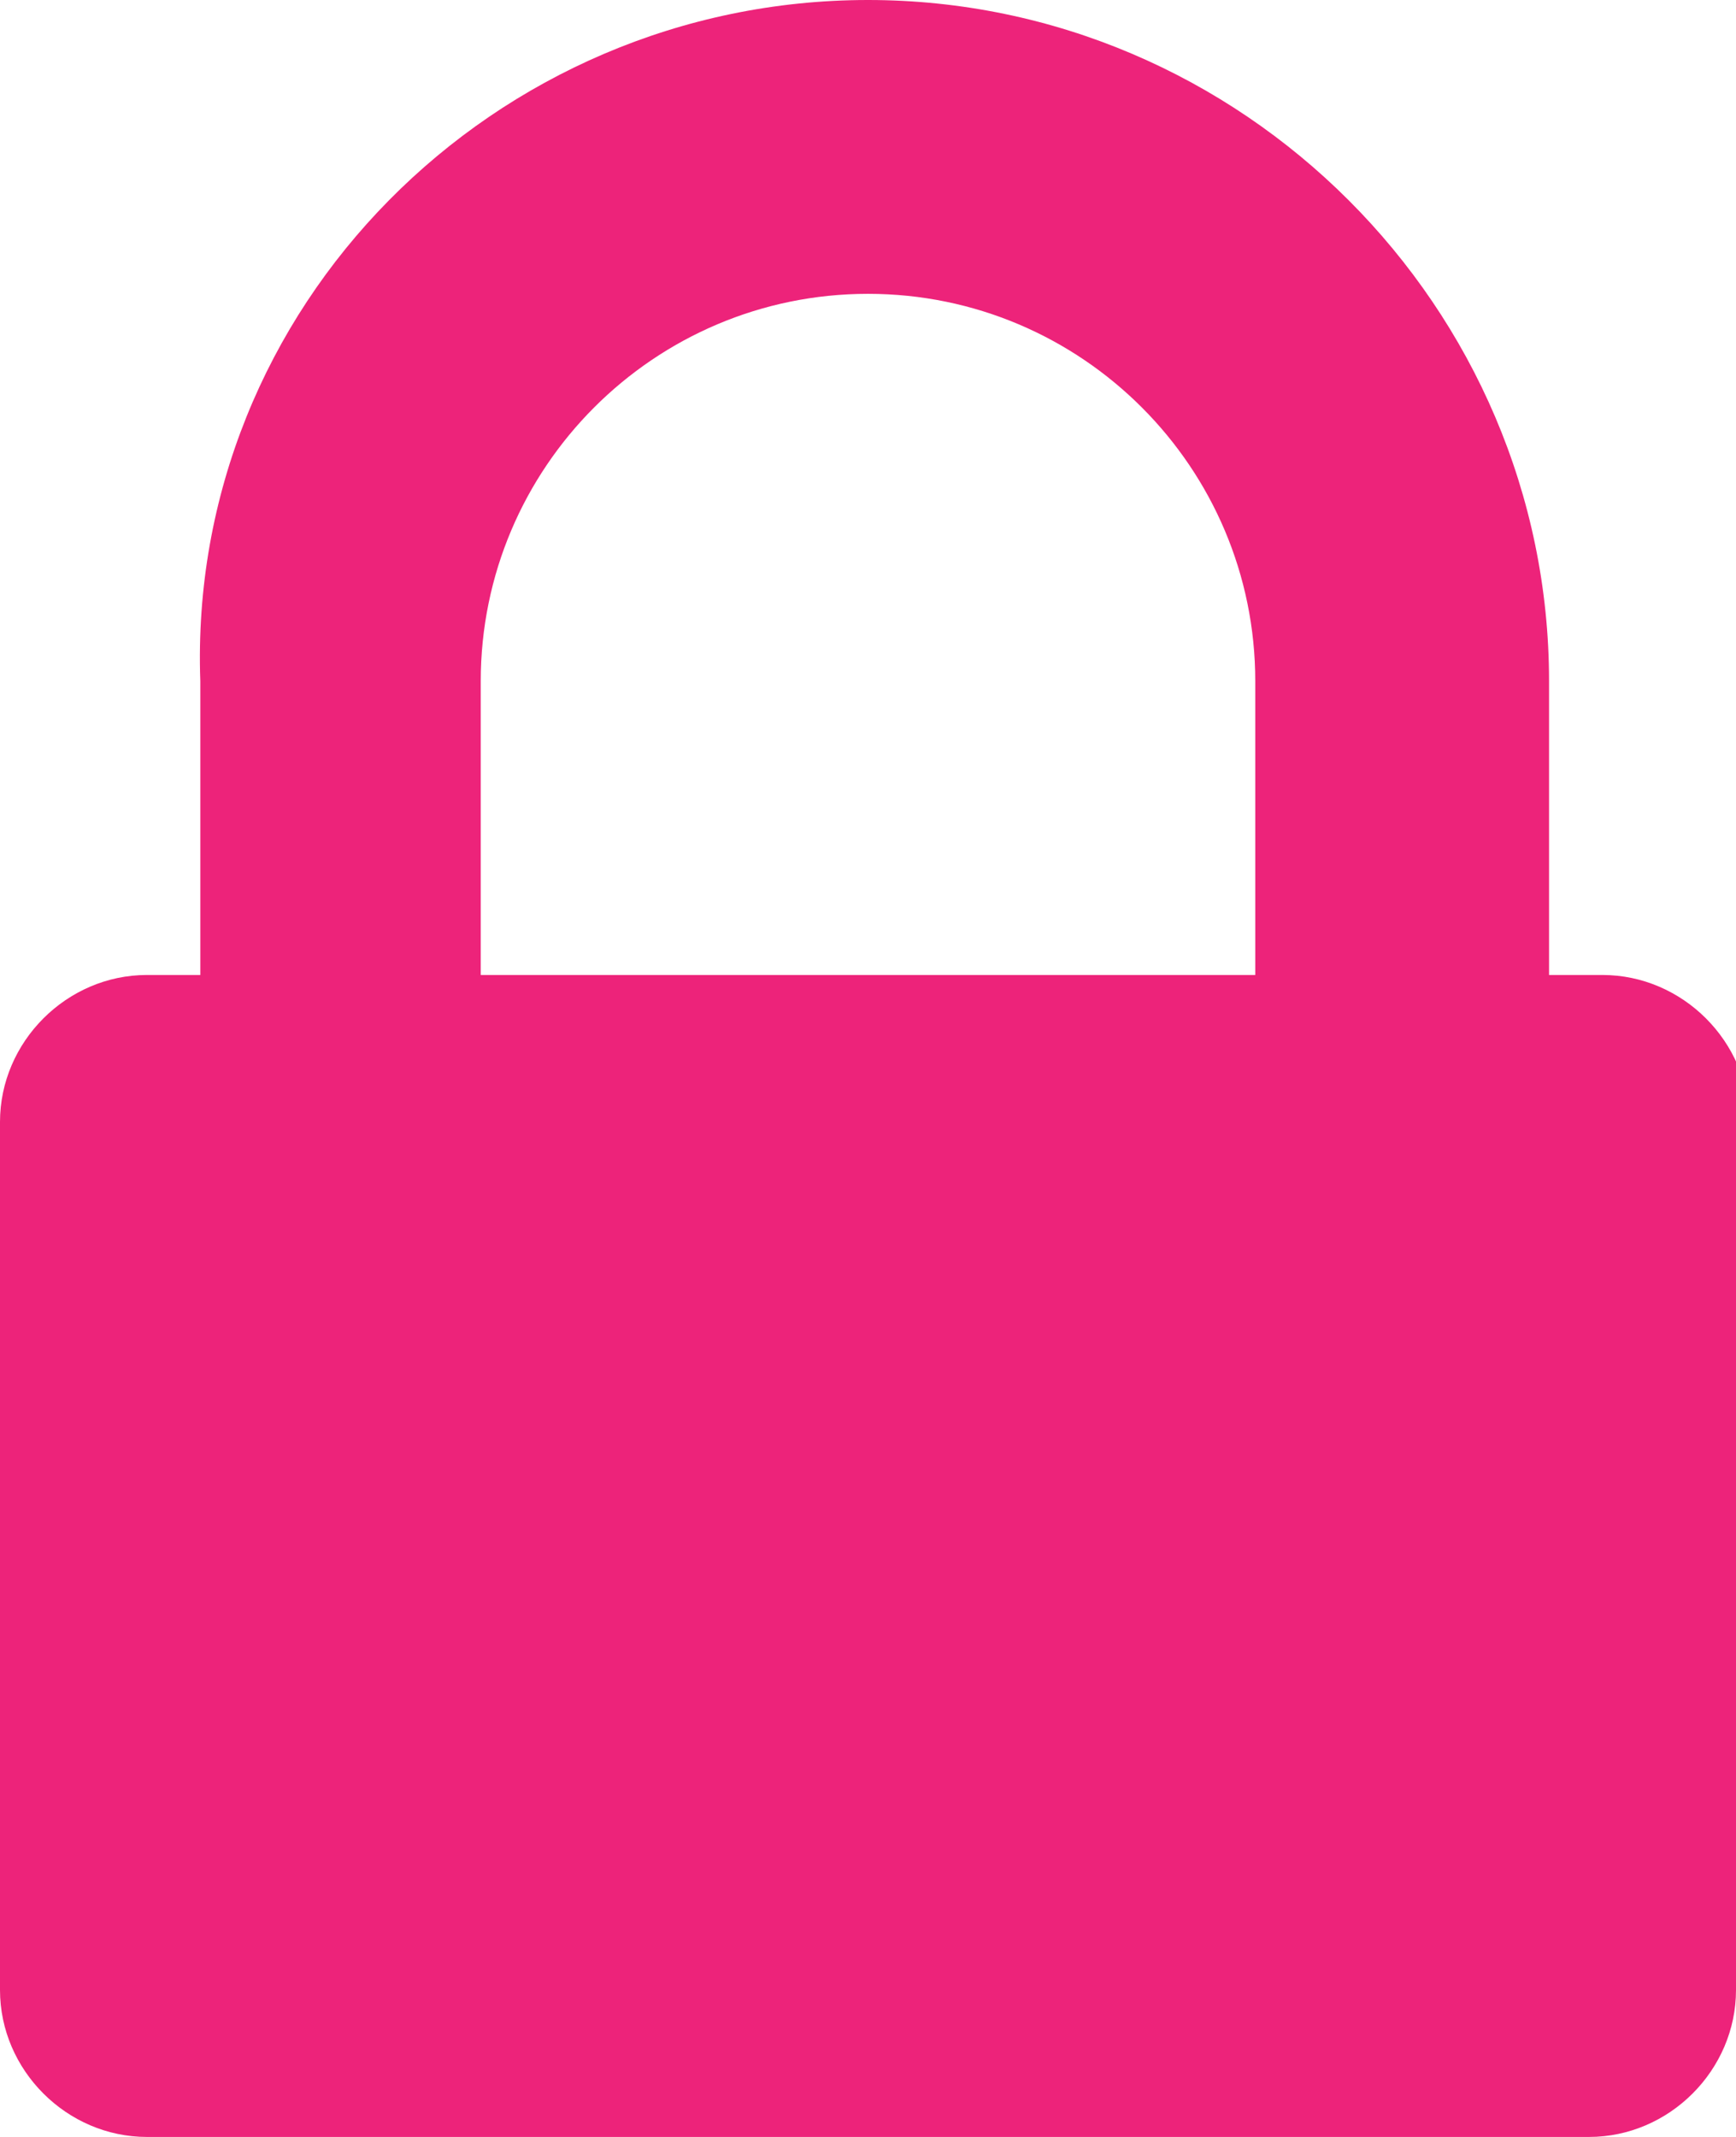 <svg xmlns="http://www.w3.org/2000/svg" width="13" height="16" viewBox="0 0 13 16">
	<path fill="#ED237A" d="M13 14.9c0 .6-.5 1.1-1.1 1.1H1.1C.5 16 0 15.5 0 14.9V8.4c0-.6.5-1.1 1.1-1.1h.4V5.1C1.4 2.3 3.7 0 6.5 0s5.1 2.3 5.1 5.1v2.2h.4c.6 0 1.1.5 1.1 1.1v6.5zM9.4 7.3V5.1c0-1.6-1.3-2.9-2.9-2.9S3.6 3.5 3.6 5.1v2.2h5.8z"/>
</svg>